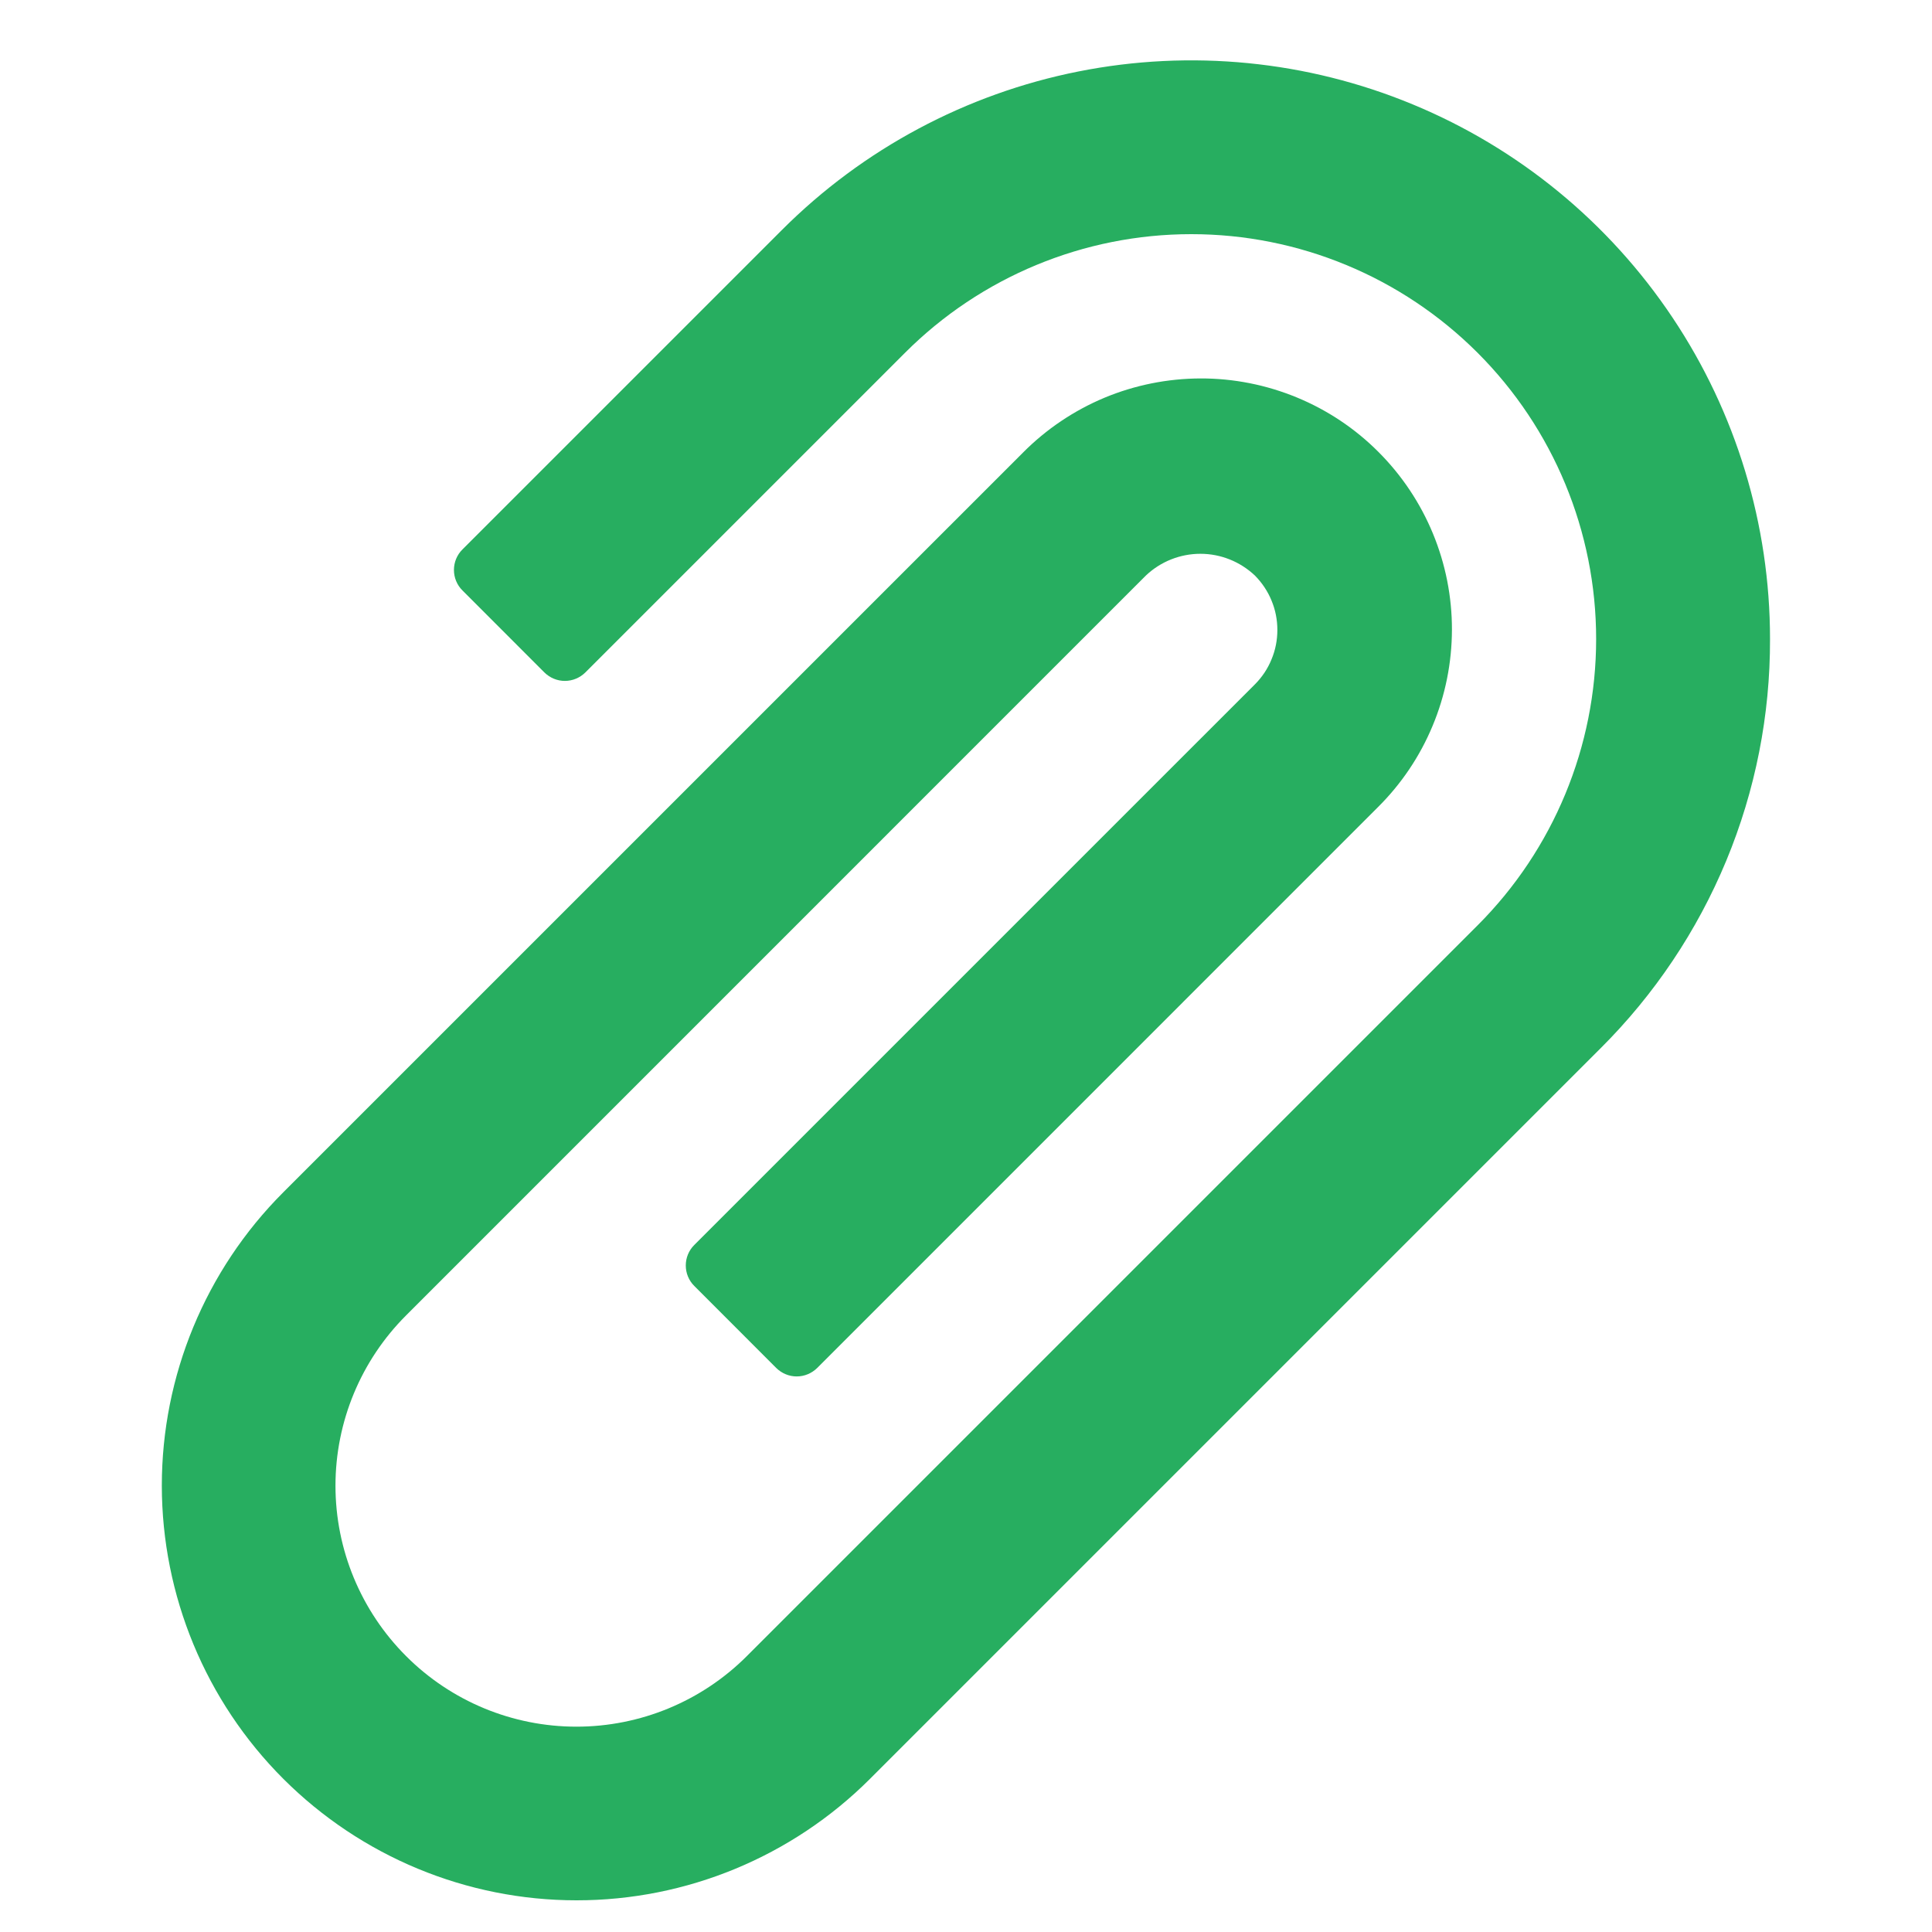 <svg width="25" height="25" viewBox="0 0 25 25" fill="none" xmlns="http://www.w3.org/2000/svg">
<g clip-path="url(#clip0)">
<path d="M22.904 8.269C22.907 9.253 22.715 10.228 22.338 11.137C21.961 12.046 21.408 12.871 20.711 13.565L11.255 23.021C10.248 24.026 8.883 24.591 7.46 24.59C6.037 24.59 4.673 24.024 3.666 23.018C2.66 22.012 2.095 20.647 2.094 19.224C2.094 17.802 2.658 16.437 3.664 15.43L13.238 5.856C13.539 5.553 13.897 5.312 14.291 5.147C14.685 4.983 15.108 4.898 15.536 4.897C15.963 4.896 16.386 4.98 16.781 5.143C17.176 5.306 17.535 5.545 17.837 5.848C18.139 6.15 18.379 6.509 18.542 6.904C18.705 7.299 18.789 7.722 18.788 8.149C18.787 8.577 18.702 9 18.537 9.394C18.373 9.788 18.132 10.146 17.828 10.447L10.575 17.701C10.504 17.771 10.409 17.811 10.309 17.811C10.21 17.811 10.115 17.771 10.044 17.701L8.984 16.64C8.913 16.57 8.874 16.474 8.874 16.375C8.874 16.276 8.913 16.18 8.984 16.11L16.238 8.856C16.33 8.764 16.404 8.654 16.453 8.533C16.504 8.412 16.529 8.283 16.529 8.152C16.529 8.021 16.504 7.891 16.453 7.77C16.404 7.65 16.33 7.54 16.238 7.447C16.047 7.267 15.795 7.166 15.533 7.166C15.271 7.166 15.018 7.267 14.828 7.447L5.255 17.021C4.67 17.605 4.341 18.398 4.341 19.225C4.341 20.052 4.67 20.845 5.255 21.43C5.839 22.015 6.632 22.343 7.459 22.343C8.286 22.343 9.079 22.015 9.664 21.43L19.12 11.974C20.102 10.992 20.654 9.659 20.654 8.269C20.654 6.88 20.102 5.547 19.12 4.565C18.137 3.582 16.805 3.03 15.415 3.03C14.026 3.03 12.693 3.582 11.711 4.565L7.575 8.701C7.504 8.771 7.409 8.811 7.309 8.811C7.21 8.811 7.115 8.771 7.044 8.701L5.984 7.64C5.913 7.57 5.874 7.474 5.874 7.375C5.874 7.276 5.913 7.18 5.984 7.11L10.12 2.974C11.167 1.927 12.502 1.214 13.954 0.925C15.407 0.636 16.913 0.784 18.281 1.351C19.649 1.917 20.819 2.877 21.642 4.109C22.465 5.34 22.904 6.788 22.904 8.269Z" fill="#27AE60"/>
</g>
<defs>
<clipPath id="clip0">
<rect width="24" height="24" fill="white" transform="translate(0.499 0.78)"/>
</clipPath>
</defs>
</svg>
